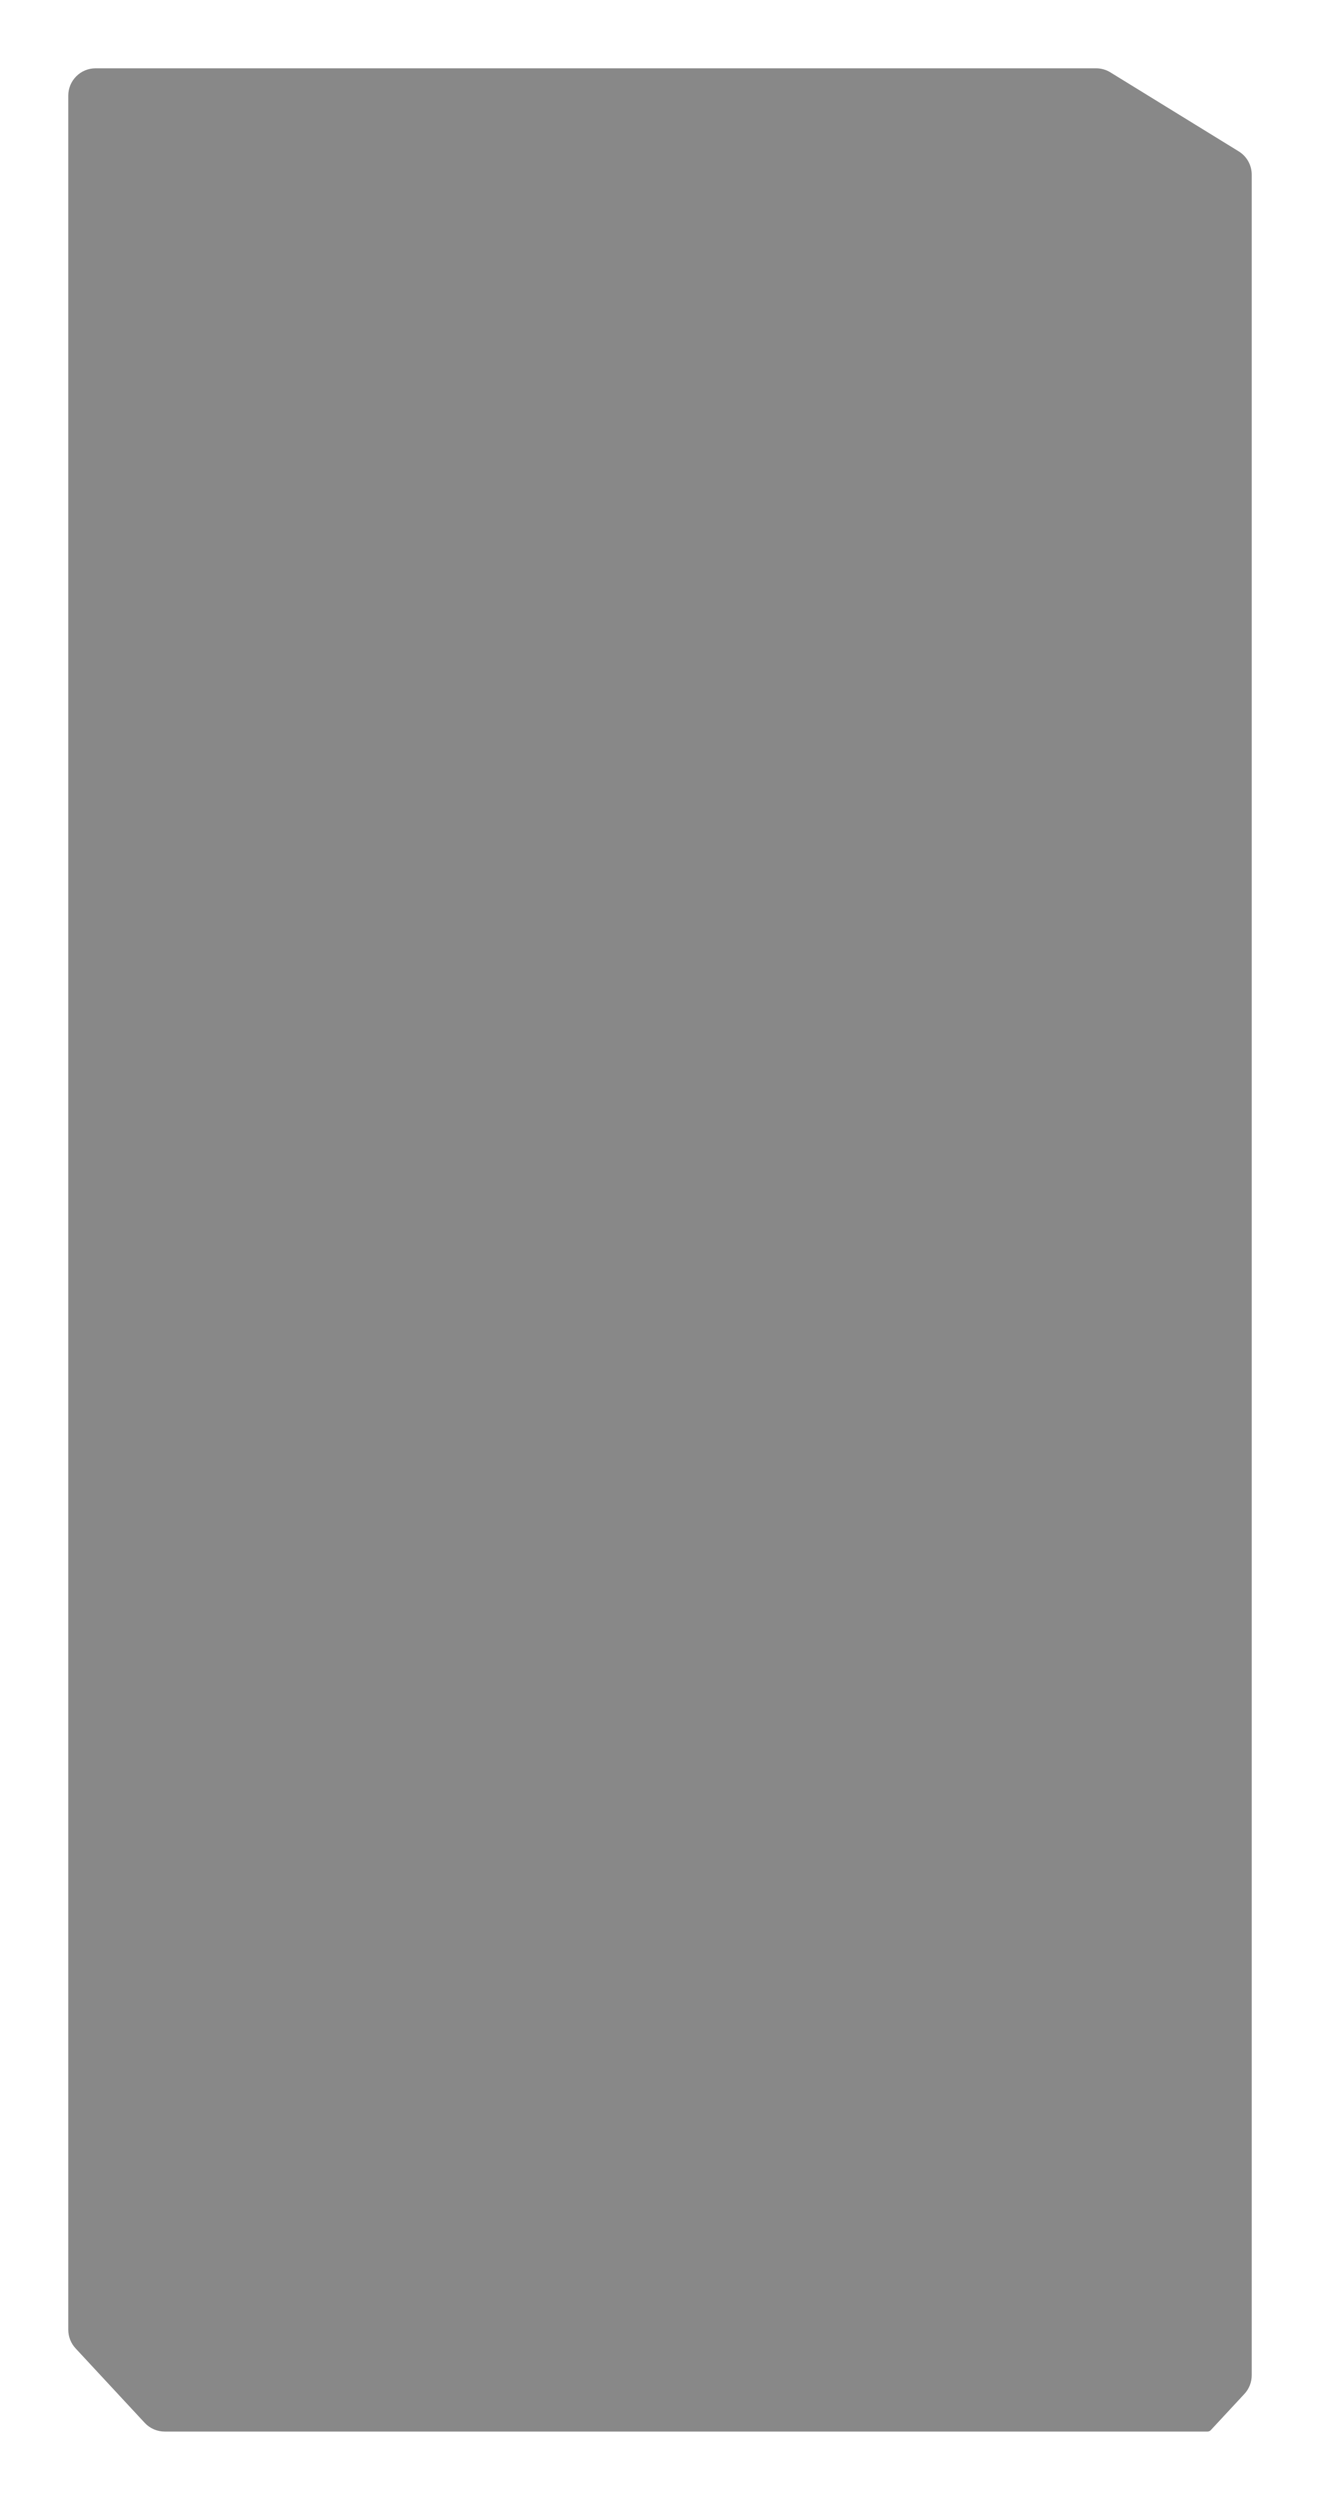 <svg width="100%" height="100%" preserveAspectRatio="none" viewBox="0 0 290 549" fill="none" xmlns="http://www.w3.org/2000/svg">
<g opacity="0.5" filter="url(#filter0_f_157_781)">
<path d="M15 21C15 17.686 17.686 15 21 15H240.802C241.912 15 243.001 15.308 243.946 15.89L272.145 33.243C273.919 34.335 275 36.269 275 38.353V521.644C275 523.158 274.427 524.617 273.397 525.727L266.011 533.68C265.822 533.884 265.556 534 265.278 534H36.188C34.519 534 32.926 533.305 31.791 532.083L16.603 515.727C15.573 514.617 15 513.158 15 511.644V21Z" fill="#111111"/>
</g>
<defs>
<filter id="filter0_f_157_781" x="0" y="0" width="100%" height="100%" filterUnits="userSpaceOnUse" color-interpolation-filters="sRGB">
<feFlood flood-opacity="0" result="BackgroundImageFix"/>
<feBlend mode="normal" in="SourceGraphic" in2="BackgroundImageFix" result="shape"/>
<feGaussianBlur stdDeviation="7.5" result="effect1_foregroundBlur_157_781"/>
</filter>
</defs>
</svg>

